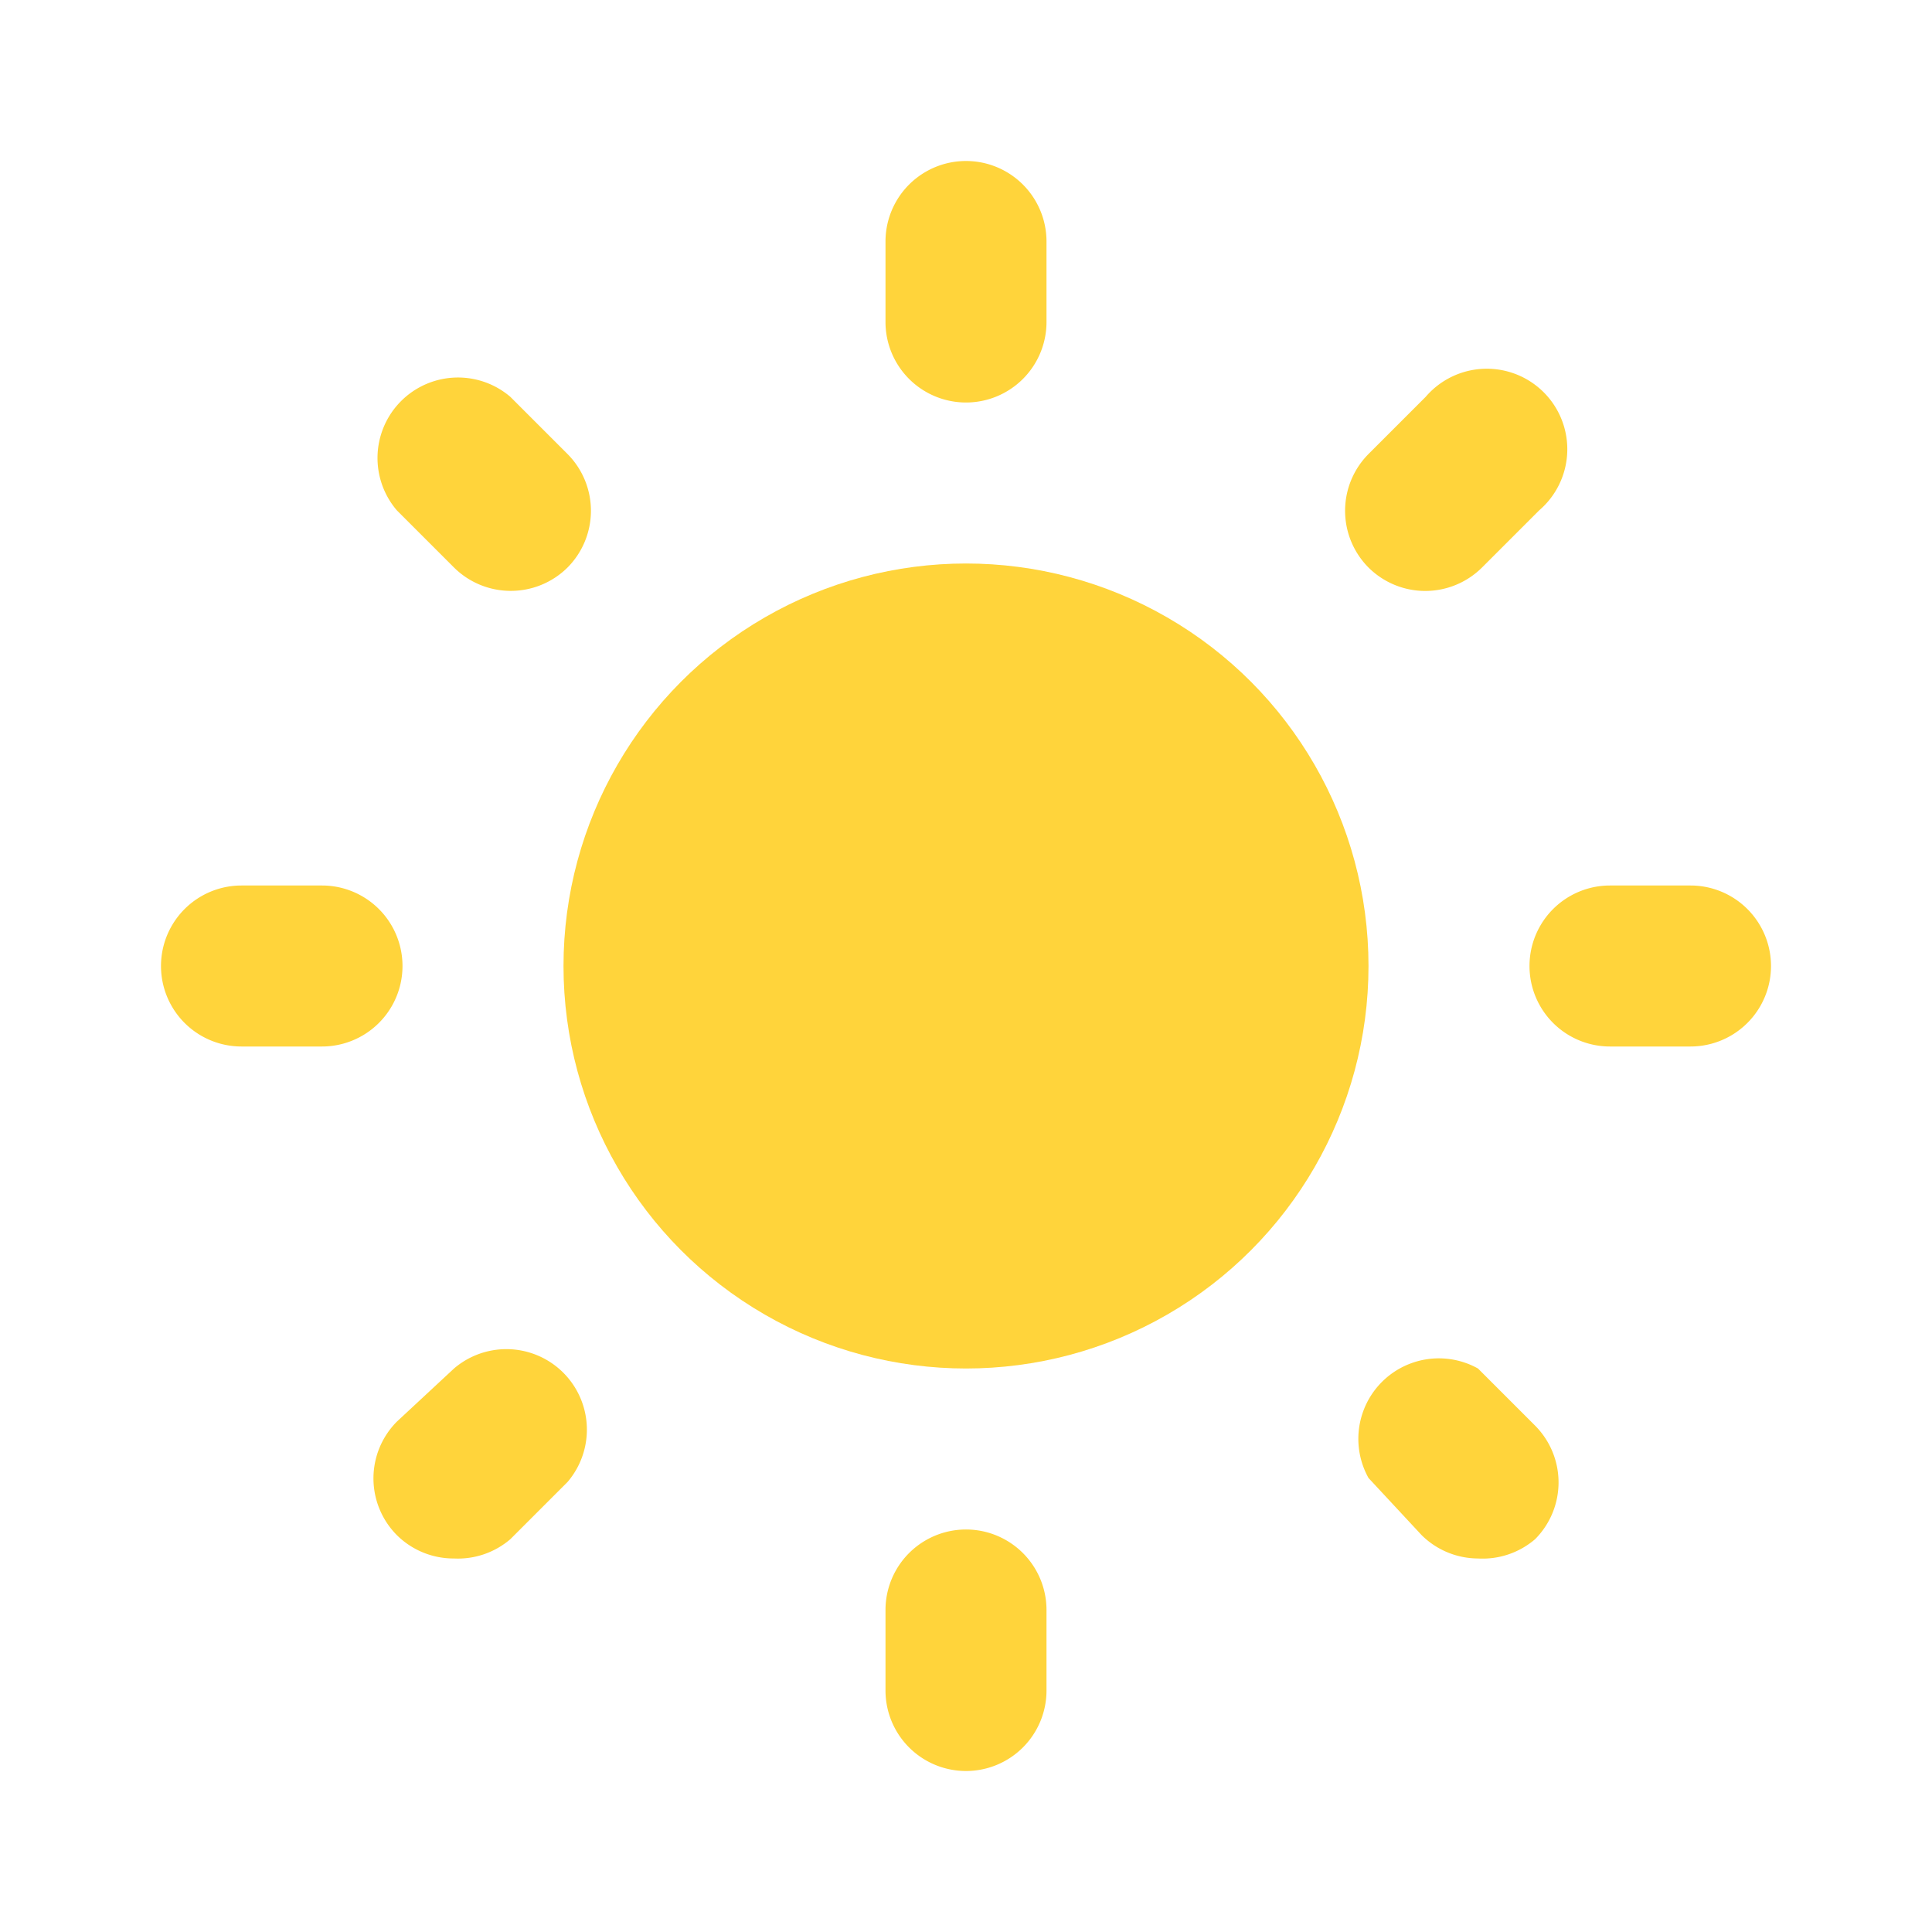 <svg xmlns="http://www.w3.org/2000/svg" viewBox="0 0 24 24">
            <g fill="#ffd43b">
              <circle r="5" cy="12" cx="12"></circle>
              <path d="m21 13h-1a1 1 0 0 1 0-2h1a1 1 0 0 1 0 2zm-17 0h-1a1 1 0 0 1 0-2h1a1 1 0 0 1 0 2zm13.66-5.66a1 1 0 0 1 -.66-.29 1 1 0 0 1 0-1.41l.71-.71a1 1 0 1 1 1.41 1.41l-.71.71a1 1 0 0 1 -.75.29zm-12.02 12.02a1 1 0 0 1 -.71-.29 1 1 0 0 1 0-1.41l.71-.66a1 1 0 0 1 1.41 1.41l-.71.71a1 1 0 0 1 -.7.24zm6.36-14.36a1 1 0 0 1 -1-1v-1a1 1 0 0 1 2 0v1a1 1 0 0 1 -1 1zm0 17a1 1 0 0 1 -1-1v-1a1 1 0 0 1 2 0v1a1 1 0 0 1 -1 1zm-5.66-14.66a1 1 0 0 1 -.7-.29l-.71-.71a1 1 0 0 1 1.41-1.41l.71.71a1 1 0 0 1 0 1.41 1 1 0 0 1 -.71.29zm12.02 12.02a1 1 0 0 1 -.7-.29l-.66-.71a1 1 0 0 1 1.36-1.36l.71.71a1 1 0 0 1 0 1.41 1 1 0 0 1 -.71.24z"></path>
            </g>
          </svg>